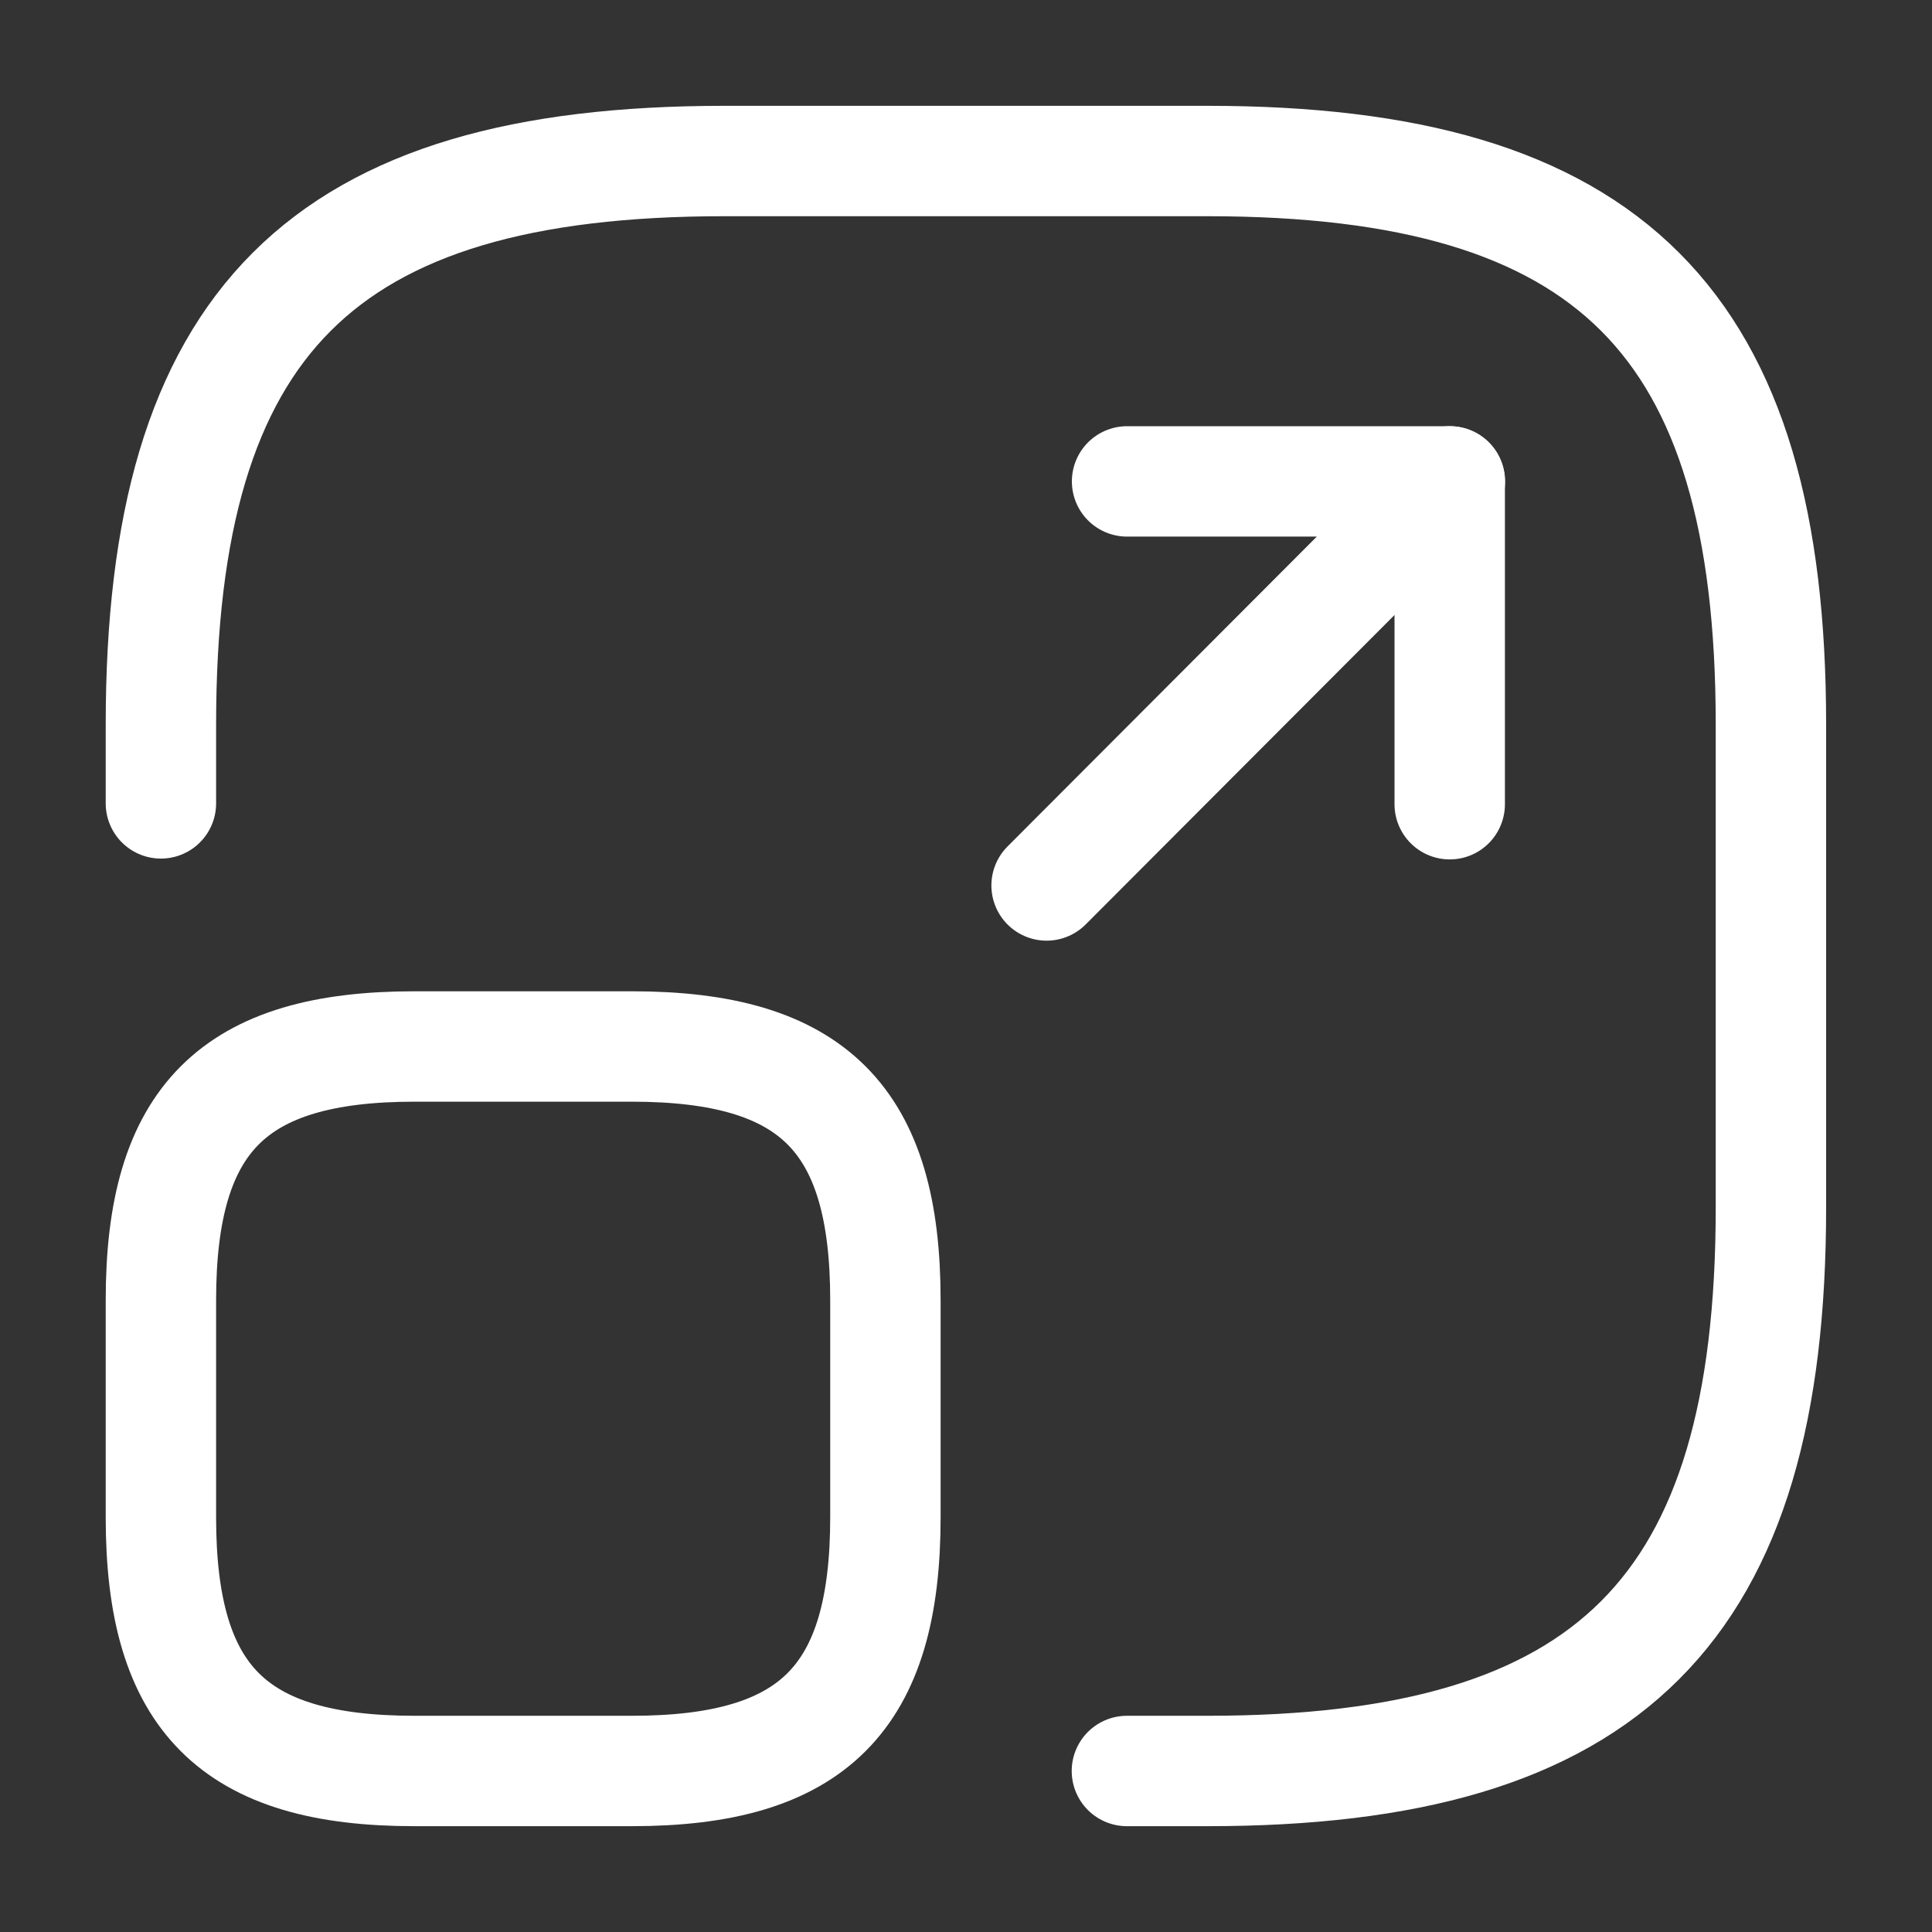 <svg width="35" height="35" viewBox="0 0 35 35" fill="none" xmlns="http://www.w3.org/2000/svg">
<rect x="0" y="0" width="35" height="35" fill="#333333" stroke="none"/>
<path d="M2.915 14.554V13.125C2.915 5.833 5.832 2.917 13.123 2.917H21.873C29.165 2.917 32.082 5.833 32.082 13.125V21.875C32.082 29.167 29.165 32.083 21.873 32.083H20.415" stroke="white" stroke-width="2" stroke-linecap="round" stroke-linejoin="round"/>
<path d="M18.96 16.041L26.266 8.721H20.418" stroke="white" stroke-width="2" stroke-linecap="round" stroke-linejoin="round"/>
<path d="M26.263 8.721V14.569" stroke="white" stroke-width="2" stroke-linecap="round" stroke-linejoin="round"/>
<path d="M16.04 23.552V27.49C16.04 30.771 14.727 32.083 11.446 32.083H7.509C4.228 32.083 2.915 30.771 2.915 27.49V23.552C2.915 20.271 4.228 18.958 7.509 18.958H11.446C14.727 18.958 16.04 20.271 16.04 23.552Z" stroke="white" stroke-width="2" stroke-linecap="round" stroke-linejoin="round"/>
</svg>
